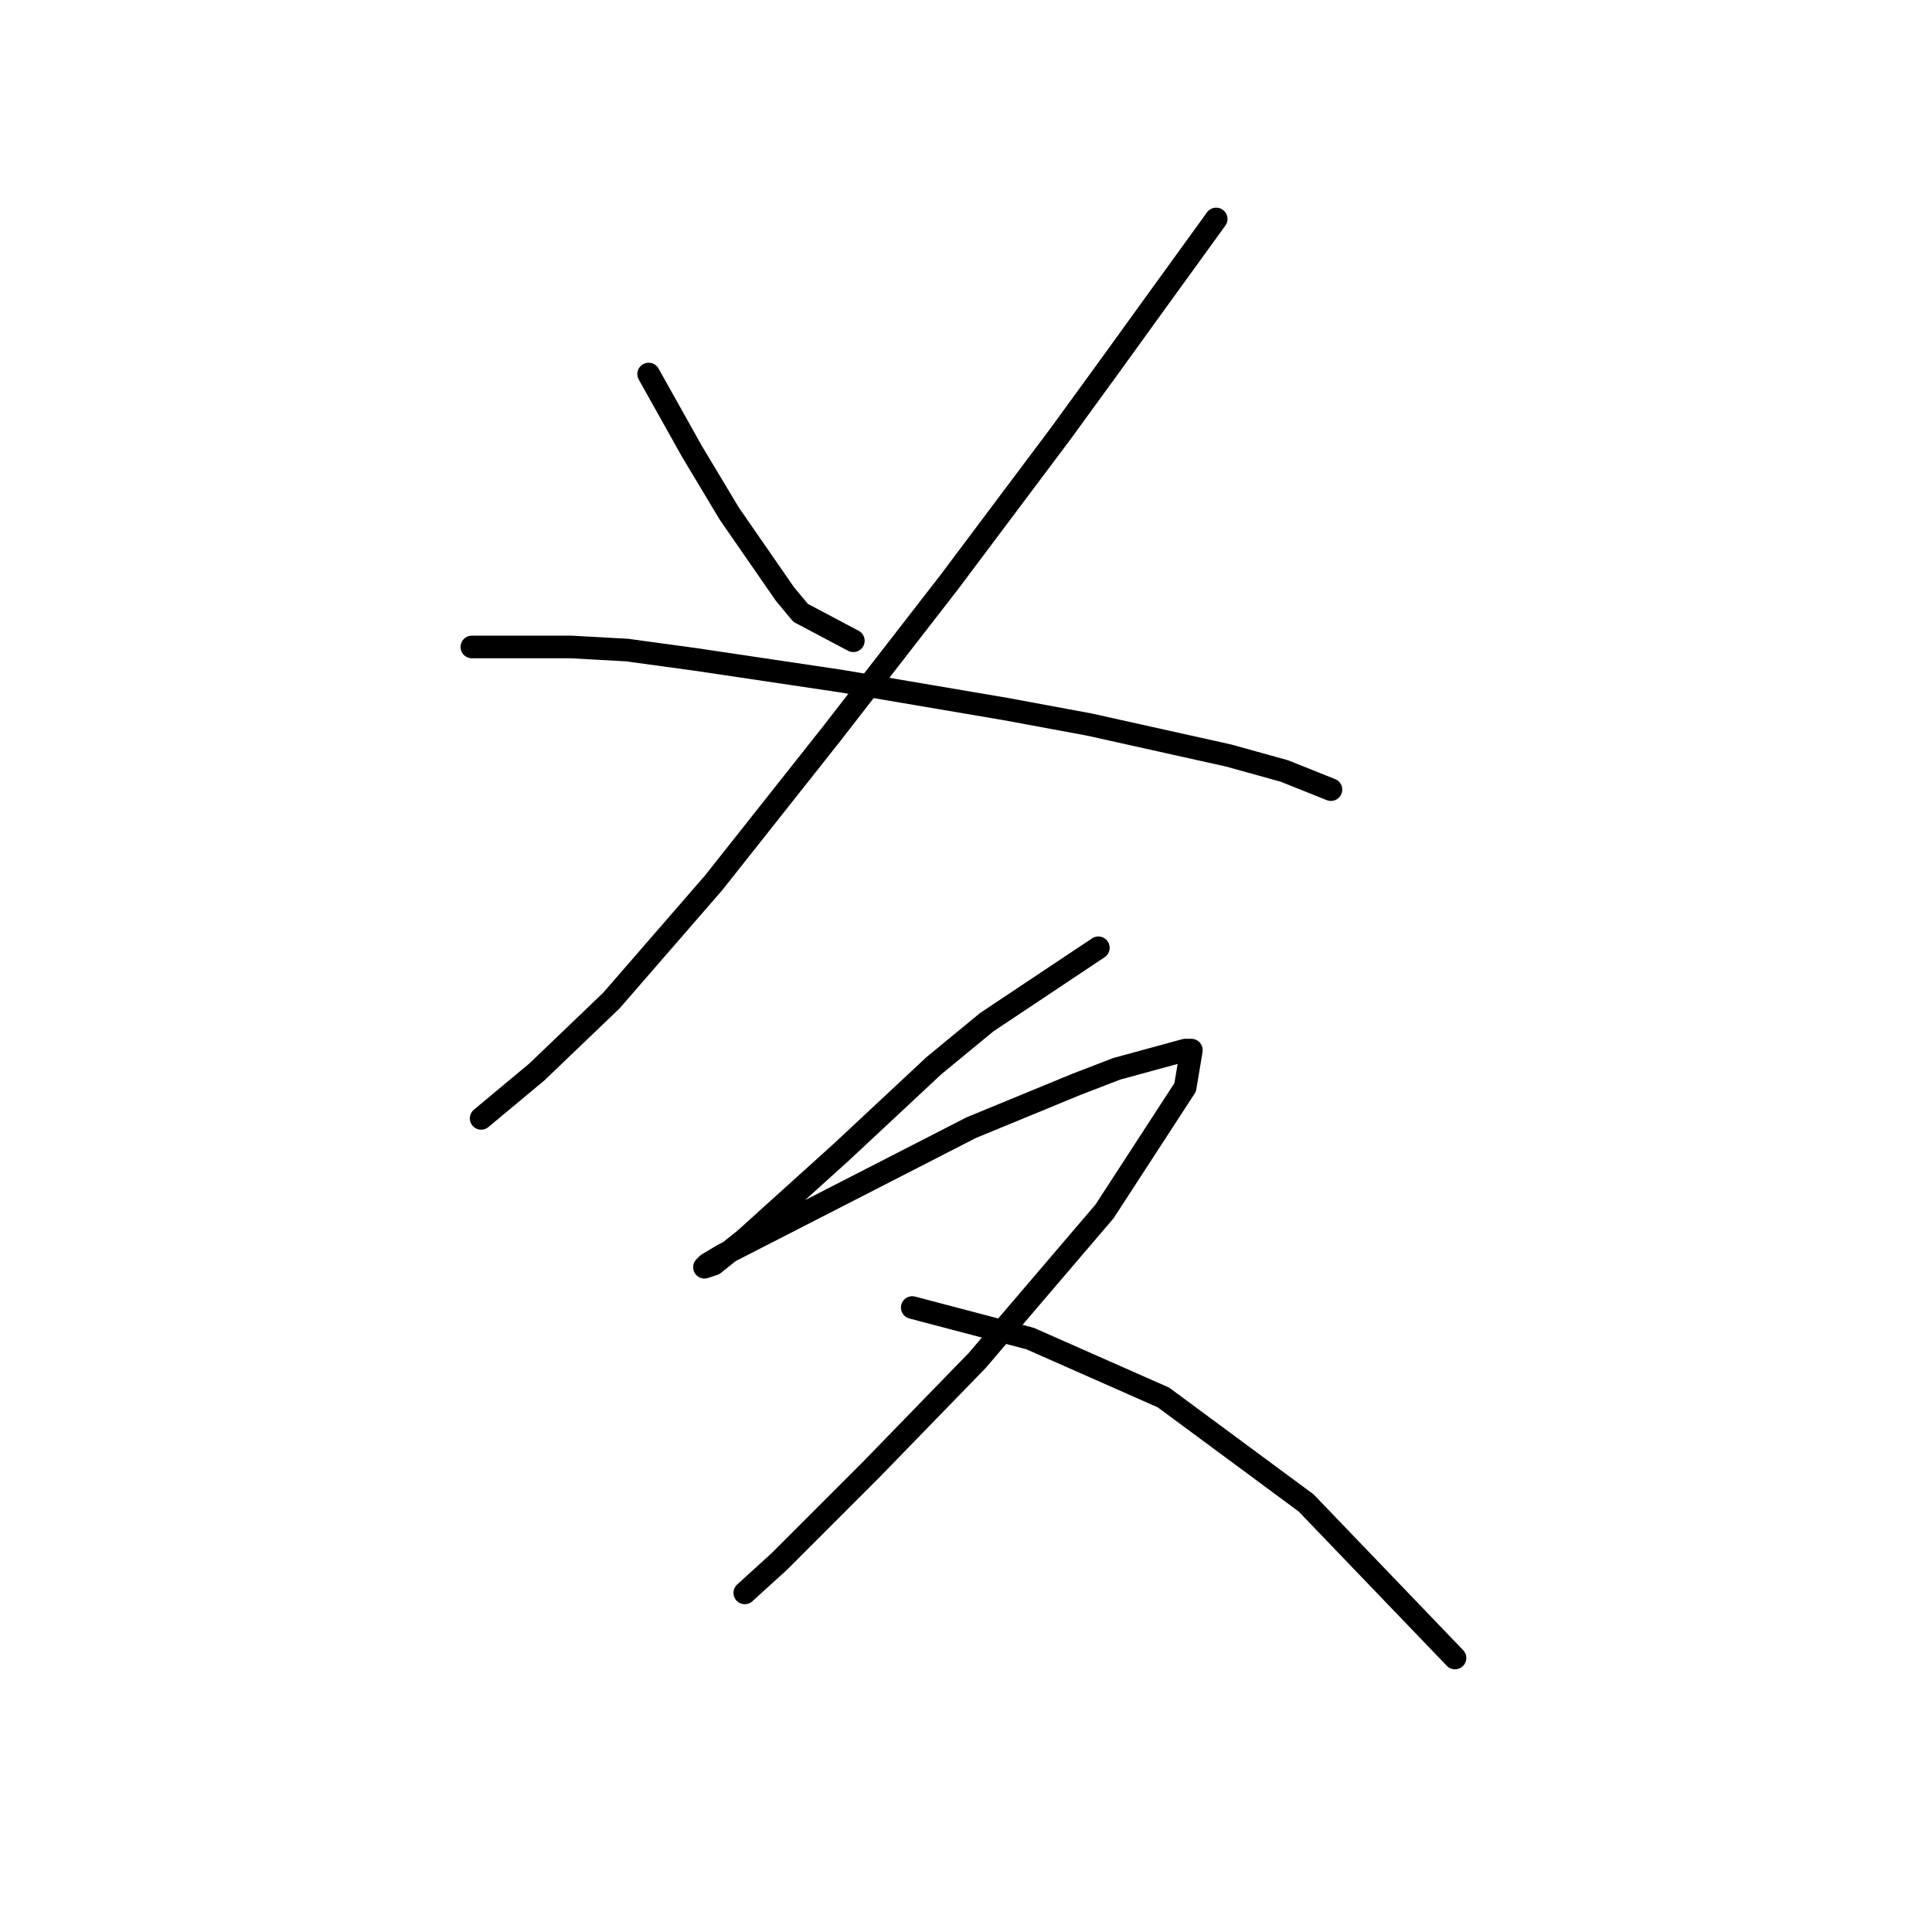 <?xml version="1.0" standalone="no"?>
    <svg width="256" height="256" xmlns="http://www.w3.org/2000/svg" version="1.1">
    <polyline stroke="black" stroke-width="3" stroke-linecap="round" fill="transparent" stroke-linejoin="round" points="85.948 49.562 91.702 59.836 94.167 63.945 96.633 68.055 104.03 78.739 106.085 81.205 113.071 84.904 113.071 84.904 " />
        <polyline stroke="black" stroke-width="3" stroke-linecap="round" fill="transparent" stroke-linejoin="round" points="161.151 29.015 152.522 40.932 147.179 48.329 140.604 57.37 125.81 77.096 110.194 97.232 94.578 116.957 81.017 132.573 71.154 142.025 63.757 148.189 63.757 148.189 " />
        <polyline stroke="black" stroke-width="3" stroke-linecap="round" fill="transparent" stroke-linejoin="round" points="62.525 85.726 75.675 85.726 83.072 86.136 92.113 87.369 111.427 90.246 133.207 93.944 144.303 95.999 162.795 100.109 170.192 102.163 176.356 104.629 176.356 104.629 " />
        <polyline stroke="black" stroke-width="3" stroke-linecap="round" fill="transparent" stroke-linejoin="round" points="145.536 125.587 130.741 135.45 123.755 141.203 117.591 146.956 111.427 152.71 98.688 164.216 94.578 167.504 93.345 167.915 93.756 167.504 95.811 166.271 112.66 157.641 128.687 149.422 142.659 143.669 148.001 141.614 157.042 139.148 157.864 139.148 157.042 144.08 146.357 160.518 129.509 180.243 115.536 194.626 103.208 206.954 98.688 211.064 98.688 211.064 " />
        <polyline stroke="black" stroke-width="3" stroke-linecap="round" fill="transparent" stroke-linejoin="round" points="120.879 173.257 136.495 177.366 154.165 185.174 173.069 199.146 192.794 219.694 192.794 219.694 " />
        </svg>